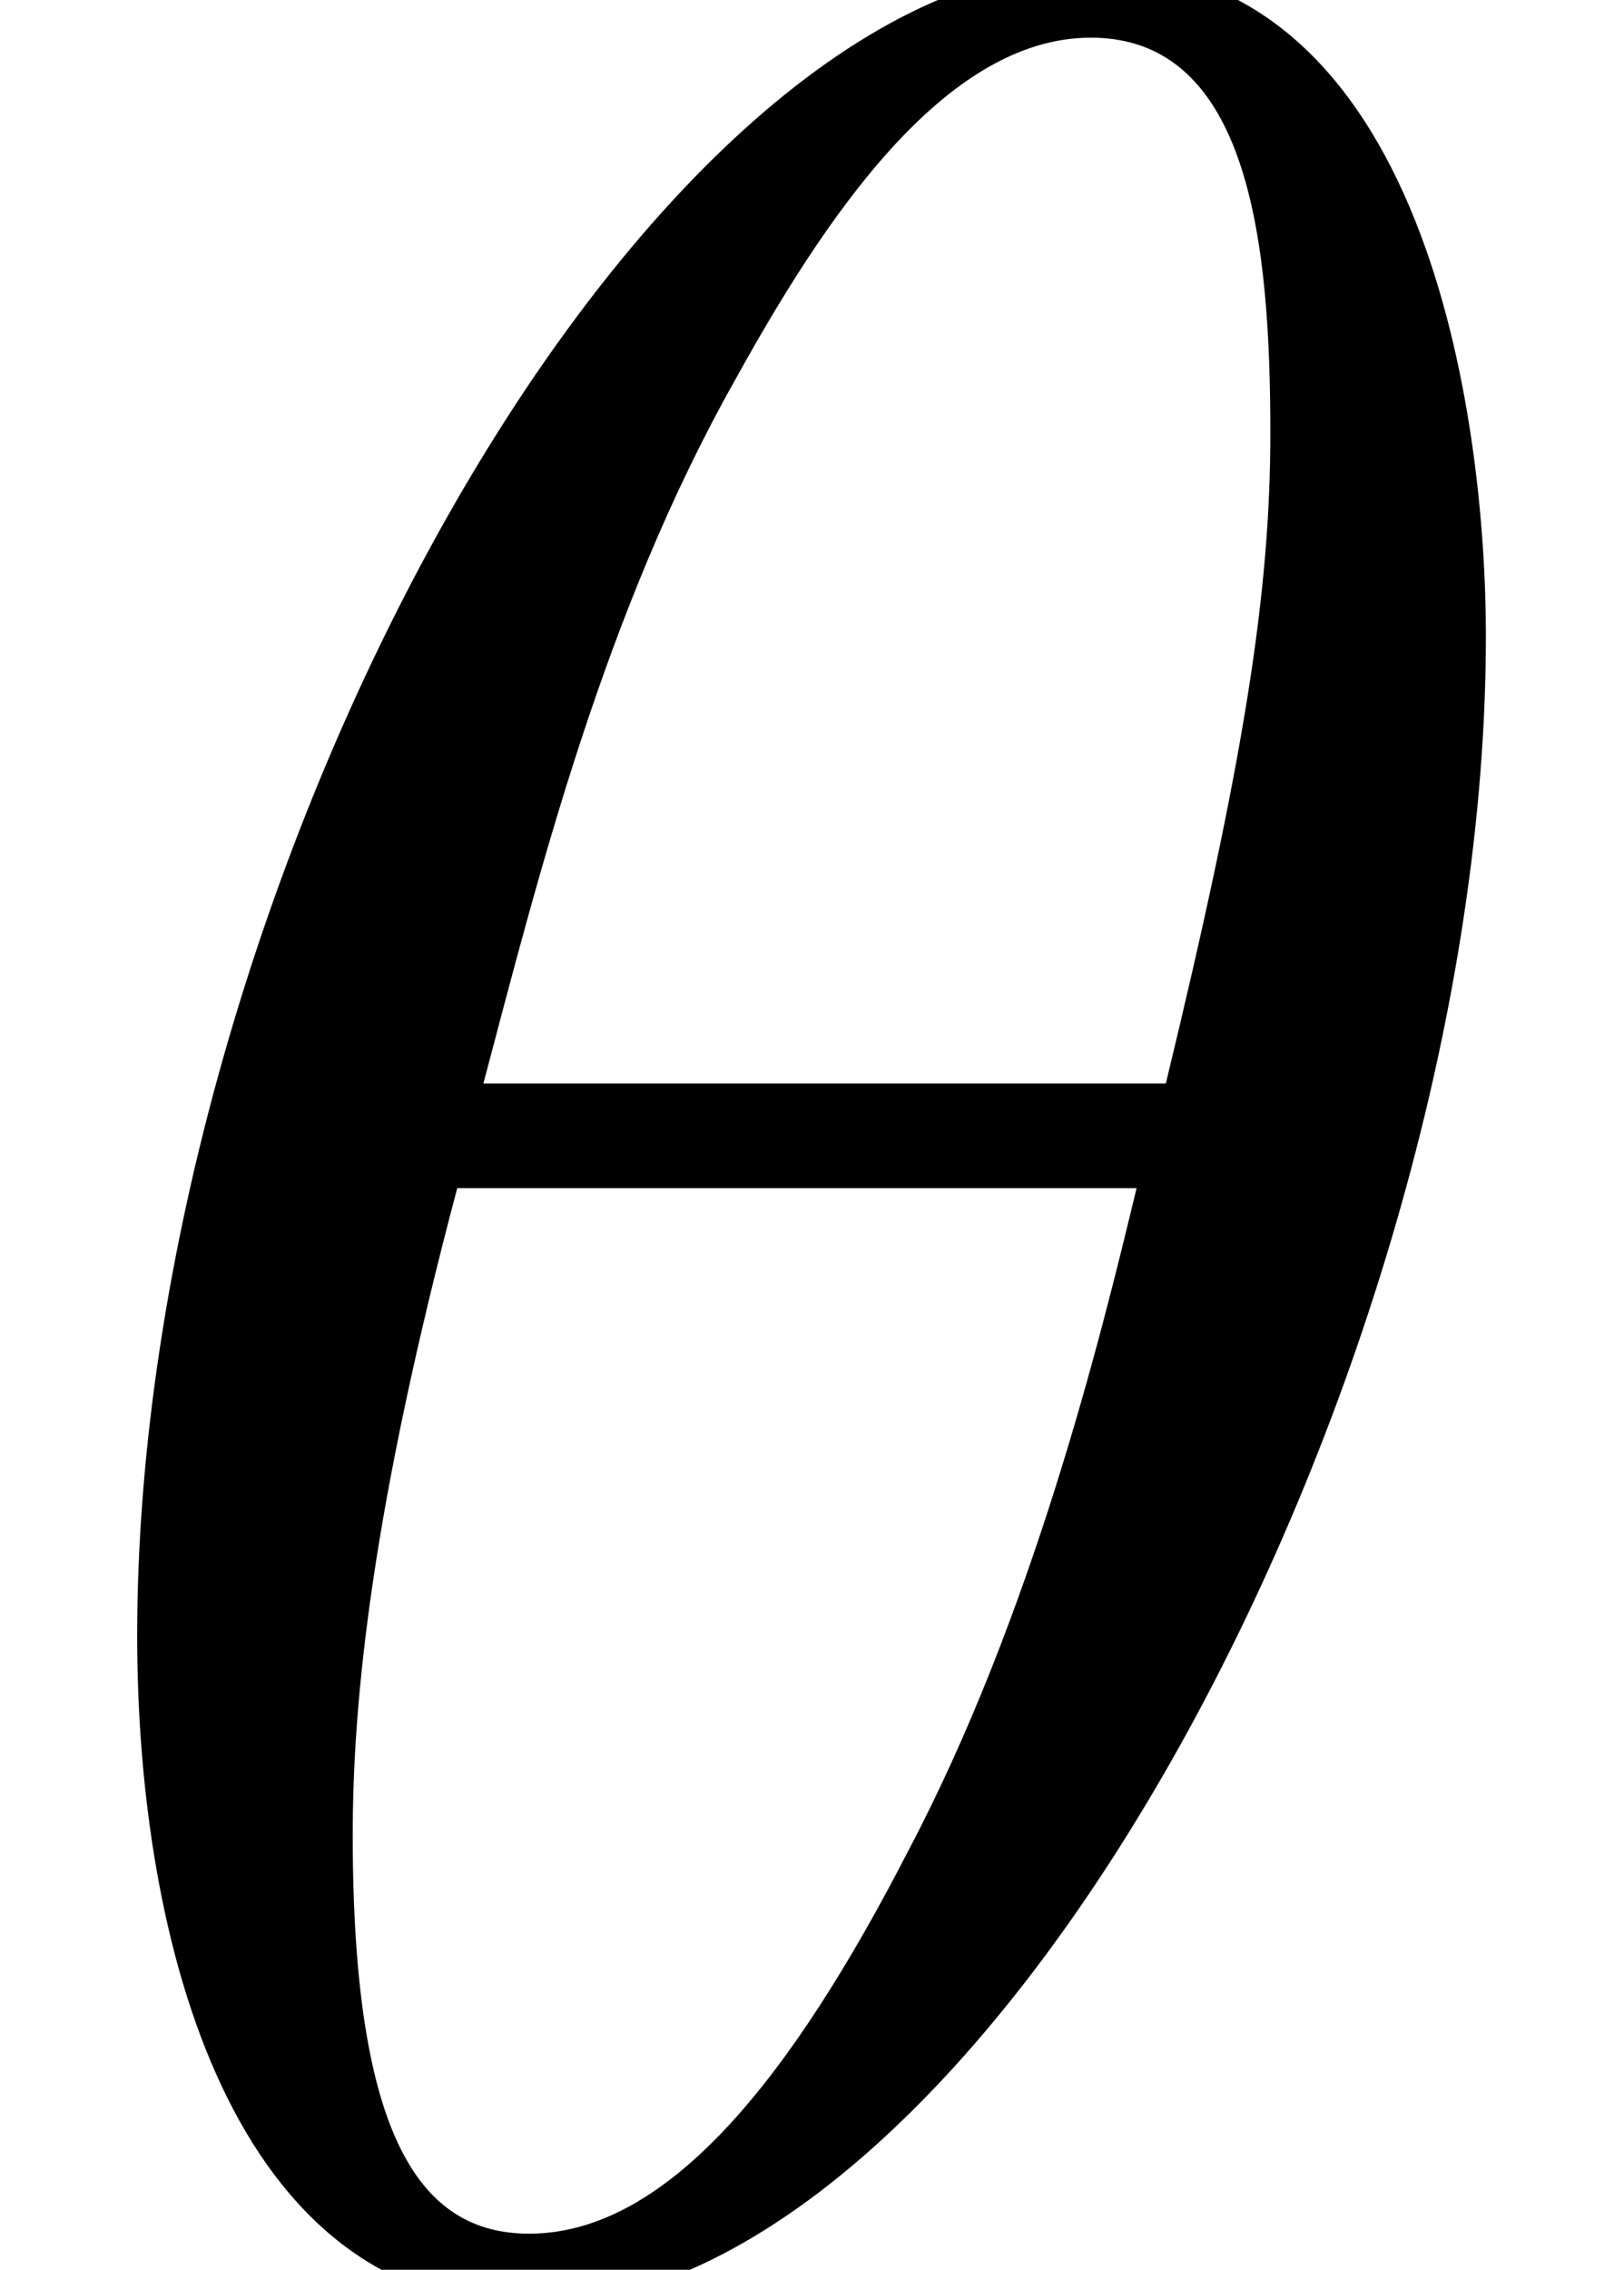 <?xml version='1.0' encoding='UTF-8'?>
<!-- This file was generated by dvisvgm 2.6.3 -->
<svg version='1.1' xmlns='http://www.w3.org/2000/svg' xmlns:xlink='http://www.w3.org/1999/xlink' width='5.221pt' height='7.292pt' viewBox='97.245 -56.729 5.221 7.292'>
<defs>
<path id='g0-18' d='M4.777 -5.25C4.777 -5.943 4.588 -7.402 3.517 -7.402C2.058 -7.402 0.441 -4.441 0.441 -2.037C0.441 -1.05 0.745 0.116 1.701 0.116C3.181 0.116 4.777 -2.898 4.777 -5.25ZM1.554 -3.811C1.732 -4.483 1.942 -5.323 2.362 -6.069C2.646 -6.583 3.034 -7.171 3.507 -7.171C4.021 -7.171 4.084 -6.499 4.084 -5.901C4.084 -5.386 4 -4.851 3.748 -3.811H1.554ZM3.654 -3.475C3.538 -2.992 3.318 -2.1 2.919 -1.344C2.551 -0.63 2.152 -0.116 1.701 -0.116C1.354 -0.116 1.134 -0.42 1.134 -1.396C1.134 -1.837 1.197 -2.446 1.47 -3.475H3.654Z'/>
</defs>
<g id='page1'>
<use x='97.245' y='-49.437' xlink:href='#g0-18'/>
</g>
</svg>